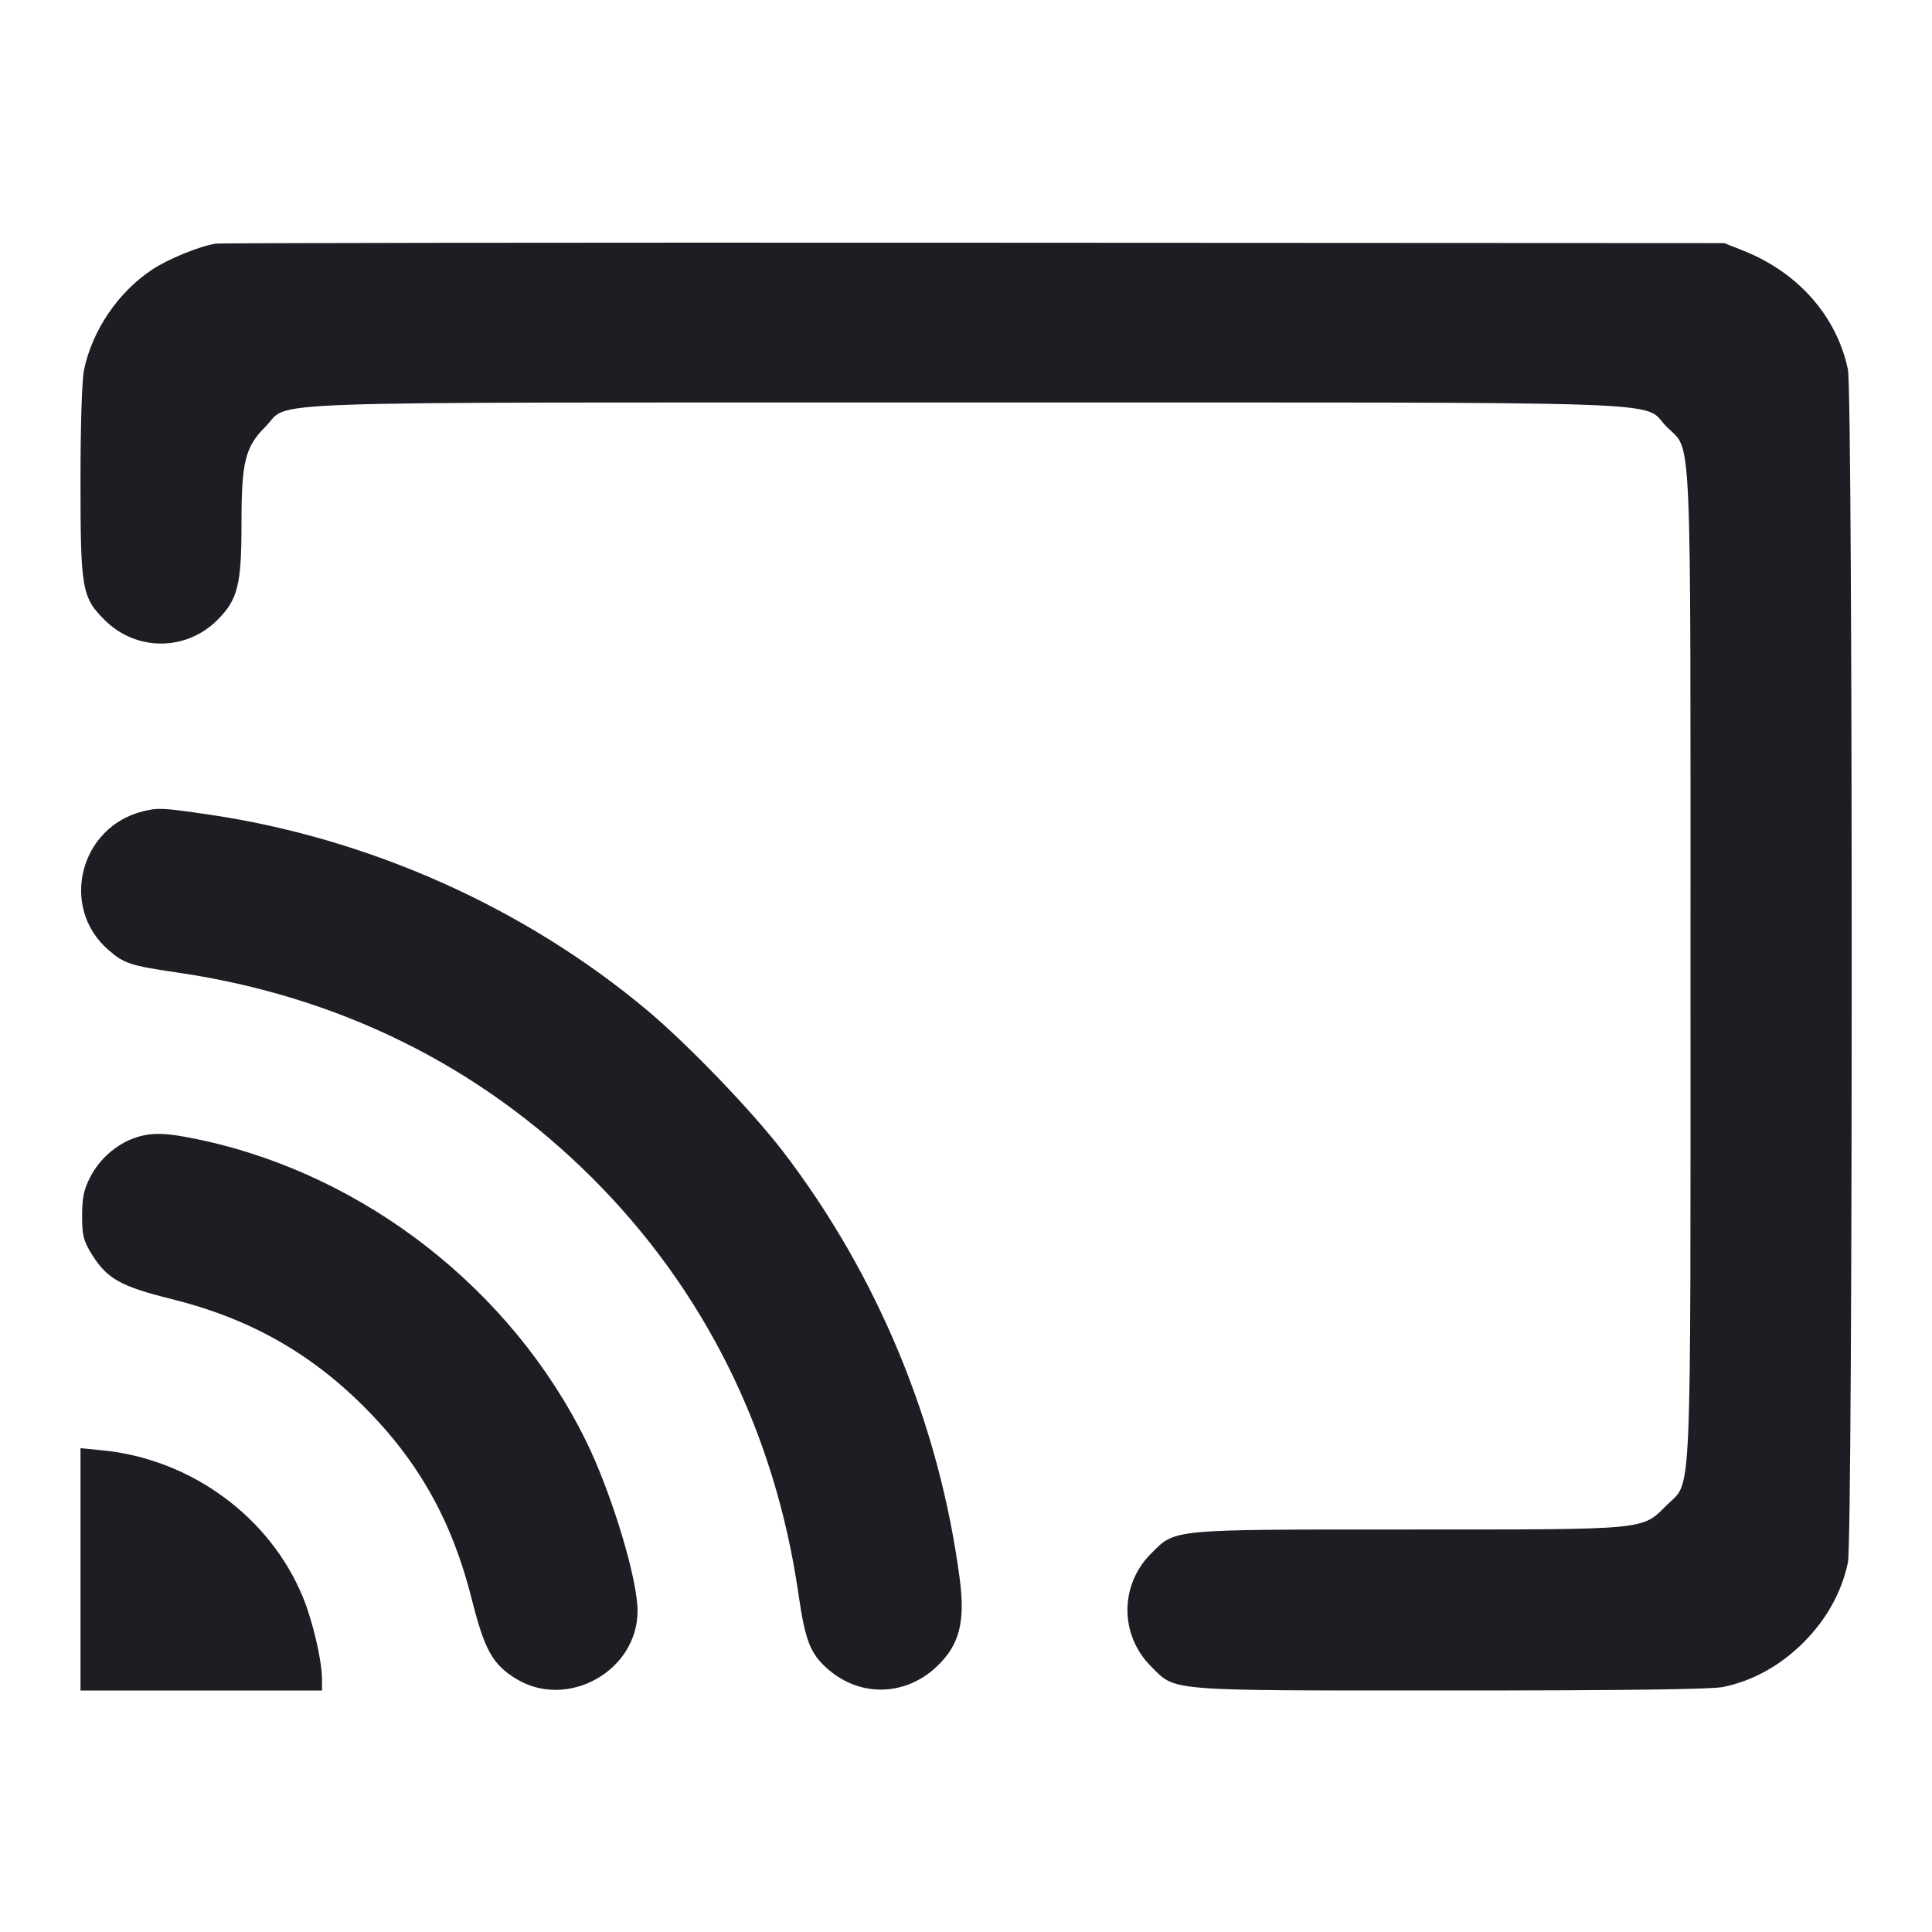 <svg viewBox="0 0 2400 2400" fill="none" xmlns="http://www.w3.org/2000/svg"><path d="M268.000 302.654 C 247.328 305.992,209.274 321.524,189.052 334.877 C 147.077 362.593,114.625 410.264,104.420 459.197 C 101.777 471.874,100.000 527.455,100.000 597.484 C 100.000 731.834,101.754 741.965,129.895 770.105 C 169.021 809.232,230.979 809.232,270.105 770.105 C 295.475 744.735,300.000 726.557,300.000 650.000 C 300.000 573.443,304.525 555.265,329.895 529.895 C 362.428 497.361,285.628 500.000,1200.000 500.000 C 2115.240 500.000,2037.509 497.298,2070.465 530.255 C 2102.123 561.913,2100.000 513.764,2100.000 1200.000 C 2100.000 1886.236,2102.123 1838.087,2070.465 1869.745 C 2039.292 1900.918,2049.021 1900.000,1750.000 1900.000 C 1451.440 1900.000,1460.650 1899.140,1429.895 1929.895 C 1390.768 1969.021,1390.768 2030.979,1429.895 2070.105 C 1461.056 2101.267,1445.265 2100.000,1802.516 2100.000 C 2018.557 2100.000,2126.361 2098.591,2140.803 2095.580 C 2177.645 2087.897,2211.709 2069.000,2240.355 2040.355 C 2269.000 2011.709,2287.897 1977.645,2295.580 1940.803 C 2301.830 1910.830,2301.830 489.170,2295.580 459.197 C 2281.788 393.062,2234.082 338.710,2166.000 311.568 L 2142.000 302.000 1210.000 301.520 C 697.400 301.256,273.500 301.766,268.000 302.654 M178.000 1007.740 C 99.217 1026.920,73.819 1126.623,134.209 1179.647 C 153.929 1196.962,161.738 1199.540,220.482 1208.134 C 420.572 1237.407,595.236 1323.679,734.309 1461.929 C 874.663 1601.453,962.723 1778.626,991.872 1980.138 C 1000.388 2039.009,1006.701 2054.841,1029.411 2074.280 C 1069.310 2108.432,1124.701 2106.890,1163.351 2070.552 C 1191.714 2043.885,1199.281 2015.304,1192.231 1961.463 C 1167.145 1769.864,1090.698 1584.768,973.180 1431.089 C 934.739 1380.821,854.728 1297.570,804.000 1255.061 C 651.746 1127.473,458.666 1041.198,260.000 1011.984 C 202.339 1003.505,196.614 1003.209,178.000 1007.740 M166.510 1413.873 C 143.904 1421.931,123.428 1440.144,112.018 1462.344 C 104.098 1477.752,102.000 1487.783,102.000 1510.233 C 102.000 1534.856,103.608 1541.231,114.095 1558.192 C 132.756 1588.373,150.153 1598.146,212.803 1613.641 C 308.516 1637.313,384.595 1679.867,452.364 1747.636 C 520.036 1815.308,561.712 1889.762,585.989 1986.360 C 601.808 2049.300,611.773 2067.335,640.567 2085.137 C 704.433 2124.622,792.000 2076.038,792.000 2001.119 C 792.000 1961.023,759.696 1854.554,727.944 1790.000 C 635.752 1602.568,454.231 1460.451,250.702 1416.355 C 206.162 1406.705,188.111 1406.173,166.510 1413.873 M100.000 1949.483 L 100.000 2100.000 250.000 2100.000 L 400.000 2100.000 400.000 2085.831 C 400.000 2063.392,388.684 2014.509,376.635 1984.902 C 335.880 1884.754,237.590 1812.524,127.275 1801.654 L 100.000 1798.966 100.000 1949.483 " fill="#1D1E23" stroke="none" fill-rule="evenodd"/></svg>
